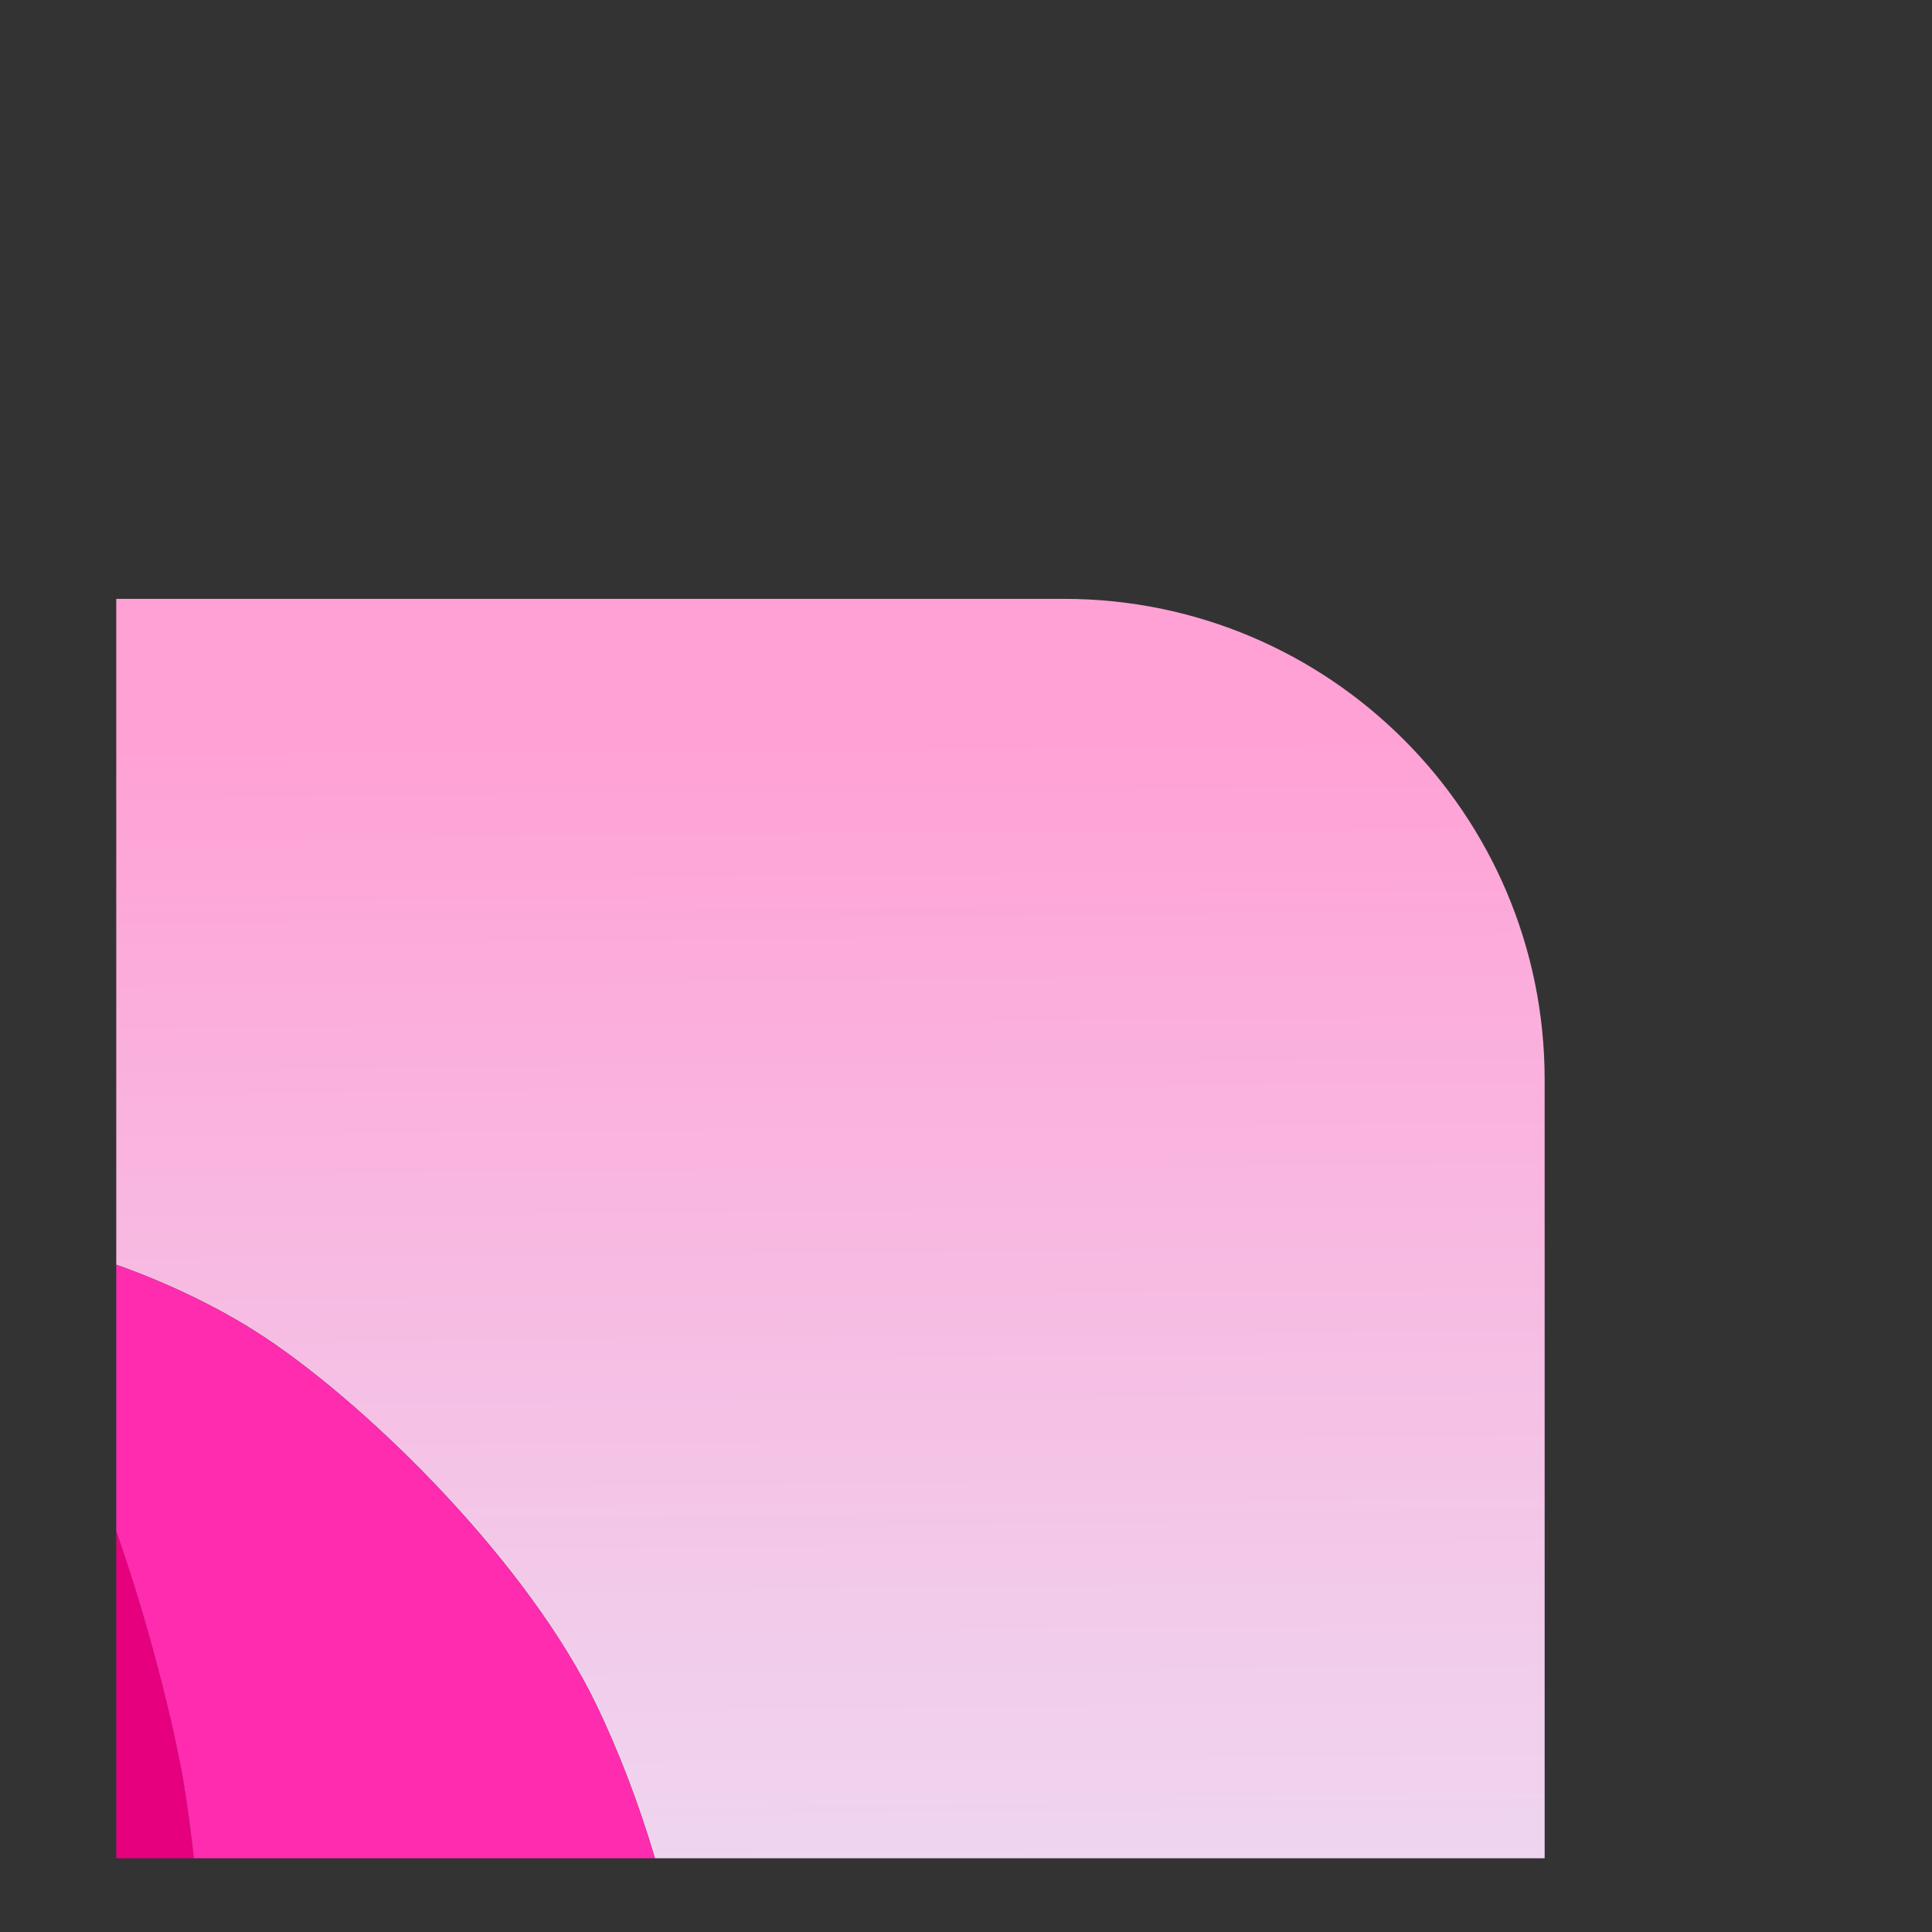 <?xml version="1.0" encoding="utf-8"?>
<!-- Generator: Adobe Illustrator 26.0.3, SVG Export Plug-In . SVG Version: 6.00 Build 0)  -->
<svg version="1.1" id="Слой_1" xmlns="http://www.w3.org/2000/svg" xmlns:xlink="http://www.w3.org/1999/xlink" x="0px" y="0px"
	 viewBox="0 0 1080 1080" style="enable-background:new 0 0 1080 1080;" xml:space="preserve">
<rect x="0" y="0" width="1080" height="1080" fill="#333333" stroke="none"/>
<style type="text/css">
	.st0{fill:url(#SVGID_1_);}
	.st1{fill:#B7004B;}
	.st2{fill:#E6007E;}
	.st3{fill:#99003B;}
	.st4{fill:#CC0062;}
	.st5{fill:#FF2CAF;}
	.st6{fill:#00E7FF;}
	.st7{fill:#00BDFF;}
	.st8{fill:#0096F2;}
	.st9{fill:#6CF8FF;}
	.st10{fill:none;}
	.st11{fill:url(#SVGID_00000094615395216238208500000018192978173086063548_);}
	.st12{fill:url(#SVGID_00000176758449117155159650000016737927987603740038_);}
	.st13{fill:url(#SVGID_00000131336217165866964630000000692104025759896721_);}
	.st14{fill:url(#SVGID_00000057855757103374573680000013174265759954092989_);}
	.st15{fill:url(#SVGID_00000166661588742642774750000001979312295599751076_);}
	.st16{fill:url(#SVGID_00000092446267341959707000000016911174009501474477_);}
	.st17{fill:url(#SVGID_00000044879342990069297450000005349209009156571580_);}
	.st18{fill:url(#SVGID_00000120538027025571794180000010166800317579163543_);}
	.st19{fill:url(#SVGID_00000172440136672504339420000013582433037021694855_);}
	.st20{fill:url(#SVGID_00000143592566043519633530000009797257372414230932_);}
	.st21{fill:url(#SVGID_00000000921056839345774580000001985663215357291704_);}
	.st22{fill:url(#SVGID_00000150073292065437157930000012173318011156836794_);}
</style>
<g>
	<path class="st10" d="M64.99,41.2v293.56h529.72c148.44,0,268.77,120.33,268.77,268.77V41.2H64.99z"/>
	<linearGradient id="SVGID_1_" gradientUnits="userSpaceOnUse" x1="481.593" y1="2715.815" x2="462.205" y2="413.474">
		<stop  offset="0" style="stop-color:#6DE5FF"/>
		<stop  offset="0.021" style="stop-color:#73E6FF"/>
		<stop  offset="0.243" style="stop-color:#B0EDFF"/>
		<stop  offset="0.405" style="stop-color:#D6F2FF"/>
		<stop  offset="0.49" style="stop-color:#E5F4FF"/>
		<stop  offset="0.594" style="stop-color:#E8EAFA"/>
		<stop  offset="0.771" style="stop-color:#F1CEEC"/>
		<stop  offset="1" style="stop-color:#FFA1D5"/>
	</linearGradient>
	<path class="st0" d="M594.71,334.76H64.99v372.21c37.87,13.49,65.91,29.25,83.16,40.74c60.34,40.18,147.47,126.97,185.2,205.32
		c12.12,25.19,23.61,54.73,32.76,85.77h497.36V603.54C863.48,455.1,743.15,334.76,594.71,334.76z"/>
	<path class="st2" d="M64.99,855.98v182.82h43.41c-1.87-16.11-3.78-30.94-5.93-43.41C97.25,965.14,83.55,908.57,64.99,855.98z"/>
	<path class="st5" d="M148.15,747.71c-17.25-11.49-45.29-27.25-83.16-40.74v149.01c18.56,52.59,32.26,109.16,37.48,139.41
		c2.15,12.47,4.06,27.3,5.93,43.41h257.72c-9.15-31.04-20.64-60.58-32.76-85.77C295.62,874.67,208.49,787.88,148.15,747.71z"/>
</g>
</svg>
